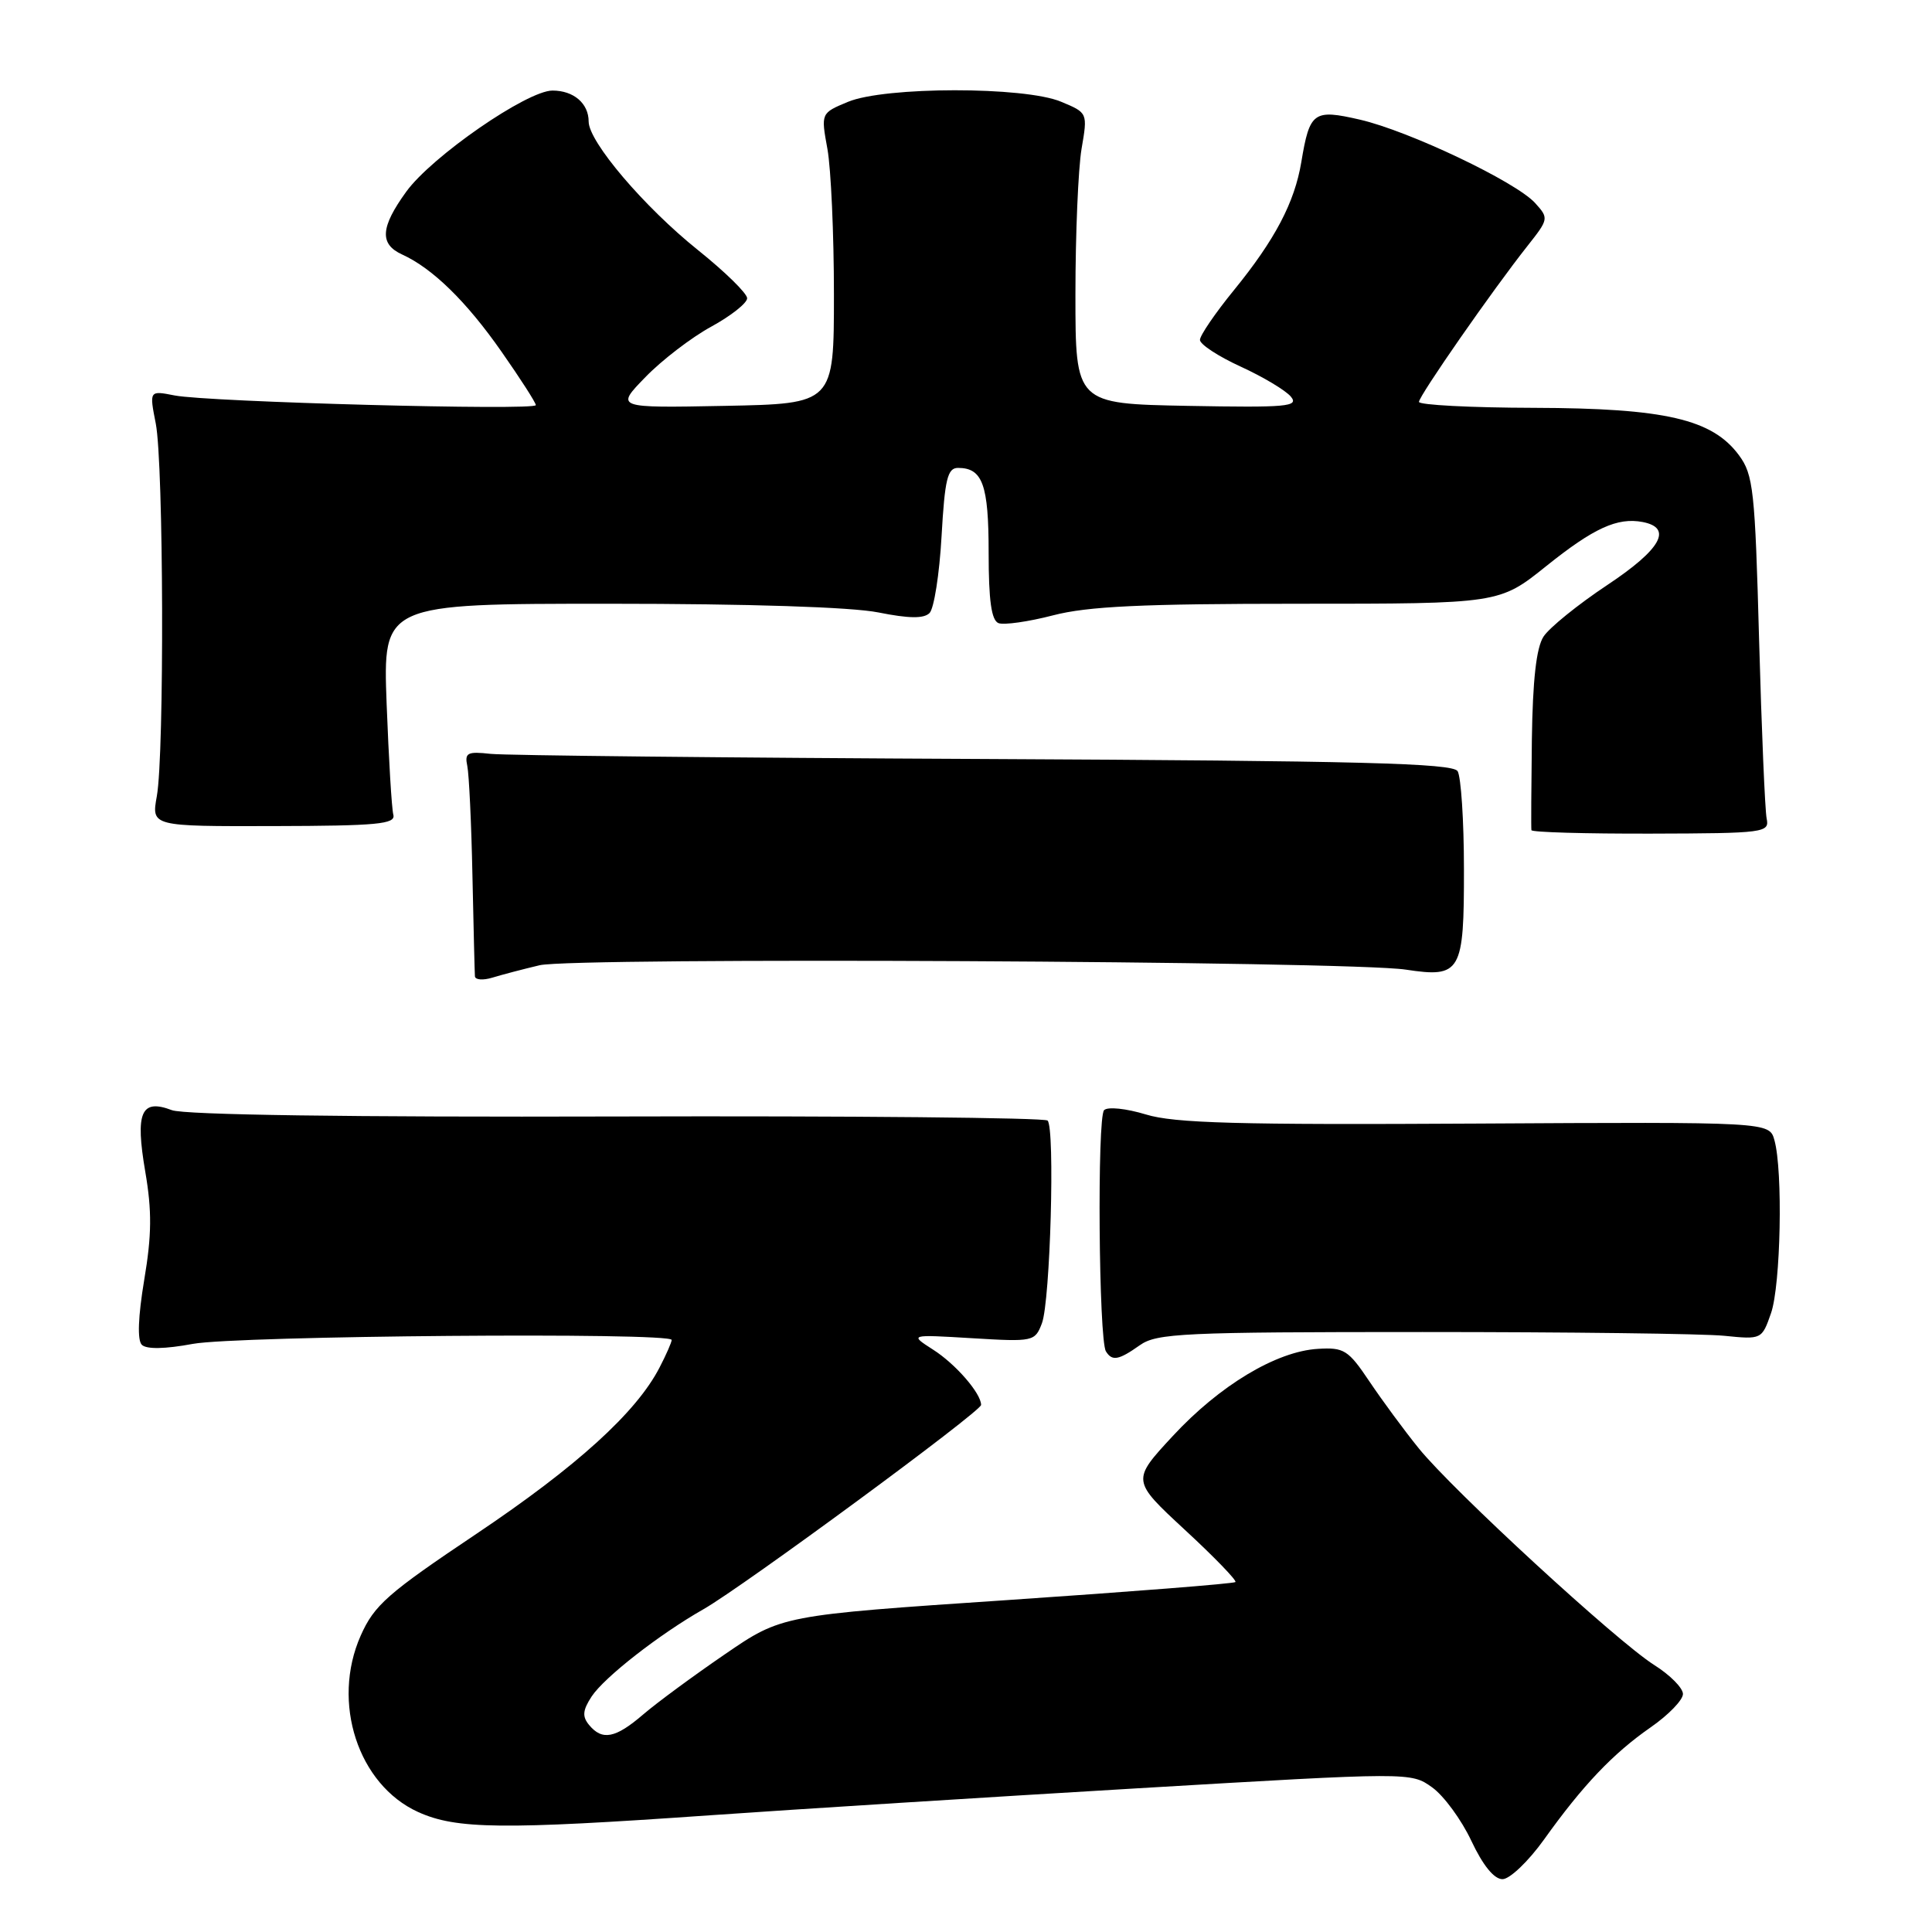 <?xml version="1.0" encoding="UTF-8" standalone="no"?>
<!DOCTYPE svg PUBLIC "-//W3C//DTD SVG 1.1//EN" "http://www.w3.org/Graphics/SVG/1.1/DTD/svg11.dtd" >
<svg xmlns="http://www.w3.org/2000/svg" xmlns:xlink="http://www.w3.org/1999/xlink" version="1.1" viewBox="0 0 256 256">
 <g >
 <path fill="currentColor"
d=" M 204.59 243.75 C 209.74 236.54 213.74 232.34 218.75 228.86 C 221.09 227.23 223.00 225.26 223.00 224.46 C 223.00 223.67 221.29 221.94 219.19 220.62 C 214.25 217.50 192.52 197.51 188.00 191.92 C 186.07 189.54 183.13 185.54 181.45 183.04 C 178.65 178.87 178.09 178.52 174.63 178.73 C 169.12 179.06 161.61 183.57 155.39 190.29 C 149.94 196.17 149.94 196.17 157.01 202.72 C 160.90 206.31 163.91 209.43 163.70 209.63 C 163.49 209.84 149.89 210.91 133.46 212.02 C 103.59 214.03 103.59 214.03 96.05 219.20 C 91.90 222.04 87.02 225.63 85.22 227.18 C 81.54 230.34 79.80 230.67 78.06 228.57 C 77.13 227.45 77.20 226.63 78.39 224.80 C 80.06 222.26 87.34 216.57 93.23 213.22 C 98.47 210.23 130.00 187.03 130.00 186.16 C 130.00 184.63 126.62 180.73 123.63 178.83 C 120.50 176.82 120.50 176.82 128.81 177.32 C 136.93 177.81 137.14 177.76 138.06 175.34 C 139.17 172.42 139.81 149.49 138.81 148.48 C 138.43 148.10 112.75 147.85 81.75 147.94 C 46.37 148.04 24.42 147.73 22.77 147.10 C 18.69 145.55 17.90 147.37 19.25 155.26 C 20.14 160.46 20.11 163.66 19.11 169.59 C 18.30 174.46 18.18 177.58 18.79 178.19 C 19.40 178.80 21.85 178.76 25.56 178.07 C 31.42 176.99 89.00 176.51 89.00 177.55 C 89.00 177.85 88.28 179.50 87.39 181.21 C 84.32 187.16 76.41 194.33 63.16 203.22 C 51.34 211.14 49.59 212.68 47.79 216.74 C 43.88 225.57 47.44 236.48 55.40 240.10 C 60.45 242.39 66.56 242.46 94.00 240.54 C 105.28 239.75 130.80 238.14 150.72 236.96 C 186.94 234.82 186.94 234.82 189.76 236.83 C 191.31 237.94 193.65 241.13 194.96 243.92 C 196.49 247.17 197.97 249.00 199.09 249.00 C 200.05 249.00 202.52 246.64 204.59 243.75 Z  M 151.03 178.25 C 153.27 176.66 156.78 176.50 188.50 176.50 C 207.75 176.50 225.74 176.72 228.48 177.00 C 233.42 177.50 233.46 177.48 234.67 174.00 C 235.96 170.28 236.26 155.14 235.12 151.08 C 234.45 148.66 234.45 148.66 195.47 148.88 C 164.02 149.06 155.60 148.83 151.83 147.67 C 149.22 146.88 146.78 146.62 146.30 147.10 C 145.36 148.04 145.59 177.52 146.54 179.06 C 147.36 180.39 148.22 180.24 151.03 178.25 Z  M 71.50 127.90 C 76.06 126.82 178.75 127.34 186.27 128.48 C 193.58 129.59 194.00 128.85 193.98 115.13 C 193.98 108.73 193.59 102.91 193.14 102.18 C 192.46 101.13 180.22 100.81 130.40 100.57 C 96.36 100.41 66.92 100.10 65.00 99.89 C 61.93 99.55 61.55 99.75 61.92 101.50 C 62.15 102.60 62.46 109.12 62.60 116.00 C 62.75 122.88 62.89 128.89 62.93 129.37 C 62.97 129.84 64.01 129.92 65.25 129.54 C 66.49 129.16 69.30 128.42 71.50 127.90 Z  M 234.09 108.46 C 233.87 107.38 233.42 96.74 233.09 84.82 C 232.55 64.95 232.33 62.90 230.42 60.32 C 226.89 55.54 220.64 54.09 203.25 54.04 C 194.86 54.02 188.01 53.66 188.02 53.25 C 188.04 52.43 197.80 38.40 202.39 32.60 C 205.22 29.02 205.24 28.92 203.41 26.90 C 200.86 24.09 186.70 17.35 180.18 15.85 C 174.05 14.44 173.54 14.81 172.43 21.48 C 171.54 26.83 168.94 31.77 163.50 38.45 C 161.02 41.49 159.00 44.45 159.00 45.04 C 159.00 45.63 161.43 47.22 164.40 48.58 C 167.37 49.94 170.36 51.73 171.05 52.56 C 172.14 53.88 170.54 54.02 157.40 53.78 C 142.50 53.50 142.50 53.50 142.50 39.00 C 142.50 31.02 142.87 22.35 143.31 19.73 C 144.13 14.95 144.13 14.95 140.60 13.48 C 135.74 11.44 117.23 11.46 112.35 13.50 C 108.77 14.99 108.77 14.99 109.64 19.75 C 110.11 22.36 110.50 31.02 110.50 39.00 C 110.50 53.50 110.50 53.50 96.02 53.78 C 81.54 54.06 81.54 54.06 85.52 49.97 C 87.71 47.71 91.64 44.70 94.25 43.28 C 96.86 41.85 99.00 40.16 99.00 39.52 C 99.00 38.88 96.08 36.02 92.50 33.15 C 85.35 27.42 78.00 18.78 78.00 16.11 C 78.00 13.70 76.01 12.00 73.21 12.00 C 69.84 12.00 57.21 20.73 53.83 25.40 C 50.41 30.12 50.26 32.34 53.28 33.72 C 57.31 35.55 61.82 39.96 66.46 46.61 C 68.96 50.18 71.00 53.36 71.00 53.68 C 71.00 54.43 27.57 53.27 23.14 52.40 C 19.78 51.74 19.78 51.74 20.64 56.12 C 21.68 61.42 21.79 99.89 20.78 105.50 C 20.06 109.50 20.06 109.50 36.28 109.46 C 50.01 109.43 52.44 109.20 52.12 107.96 C 51.90 107.16 51.51 100.54 51.23 93.25 C 50.74 80.00 50.74 80.00 80.70 80.00 C 99.27 80.00 112.84 80.44 116.38 81.15 C 120.44 81.96 122.41 81.99 123.17 81.23 C 123.76 80.64 124.48 76.07 124.76 71.08 C 125.19 63.49 125.55 62.00 126.94 62.00 C 130.20 62.00 131.00 64.22 131.00 73.23 C 131.00 79.60 131.37 82.20 132.31 82.57 C 133.04 82.84 136.28 82.38 139.52 81.54 C 144.11 80.34 151.33 80.00 172.05 80.00 C 198.67 80.00 198.67 80.00 204.90 75.00 C 211.17 69.97 214.32 68.53 217.66 69.17 C 221.69 69.95 220.10 72.78 213.00 77.50 C 209.10 80.09 205.28 83.18 204.52 84.36 C 203.57 85.83 203.09 90.12 202.98 98.00 C 202.90 104.33 202.87 109.72 202.92 110.00 C 202.96 110.28 210.09 110.48 218.75 110.46 C 233.85 110.42 234.48 110.33 234.09 108.46 Z "/>
</g>
</svg>
